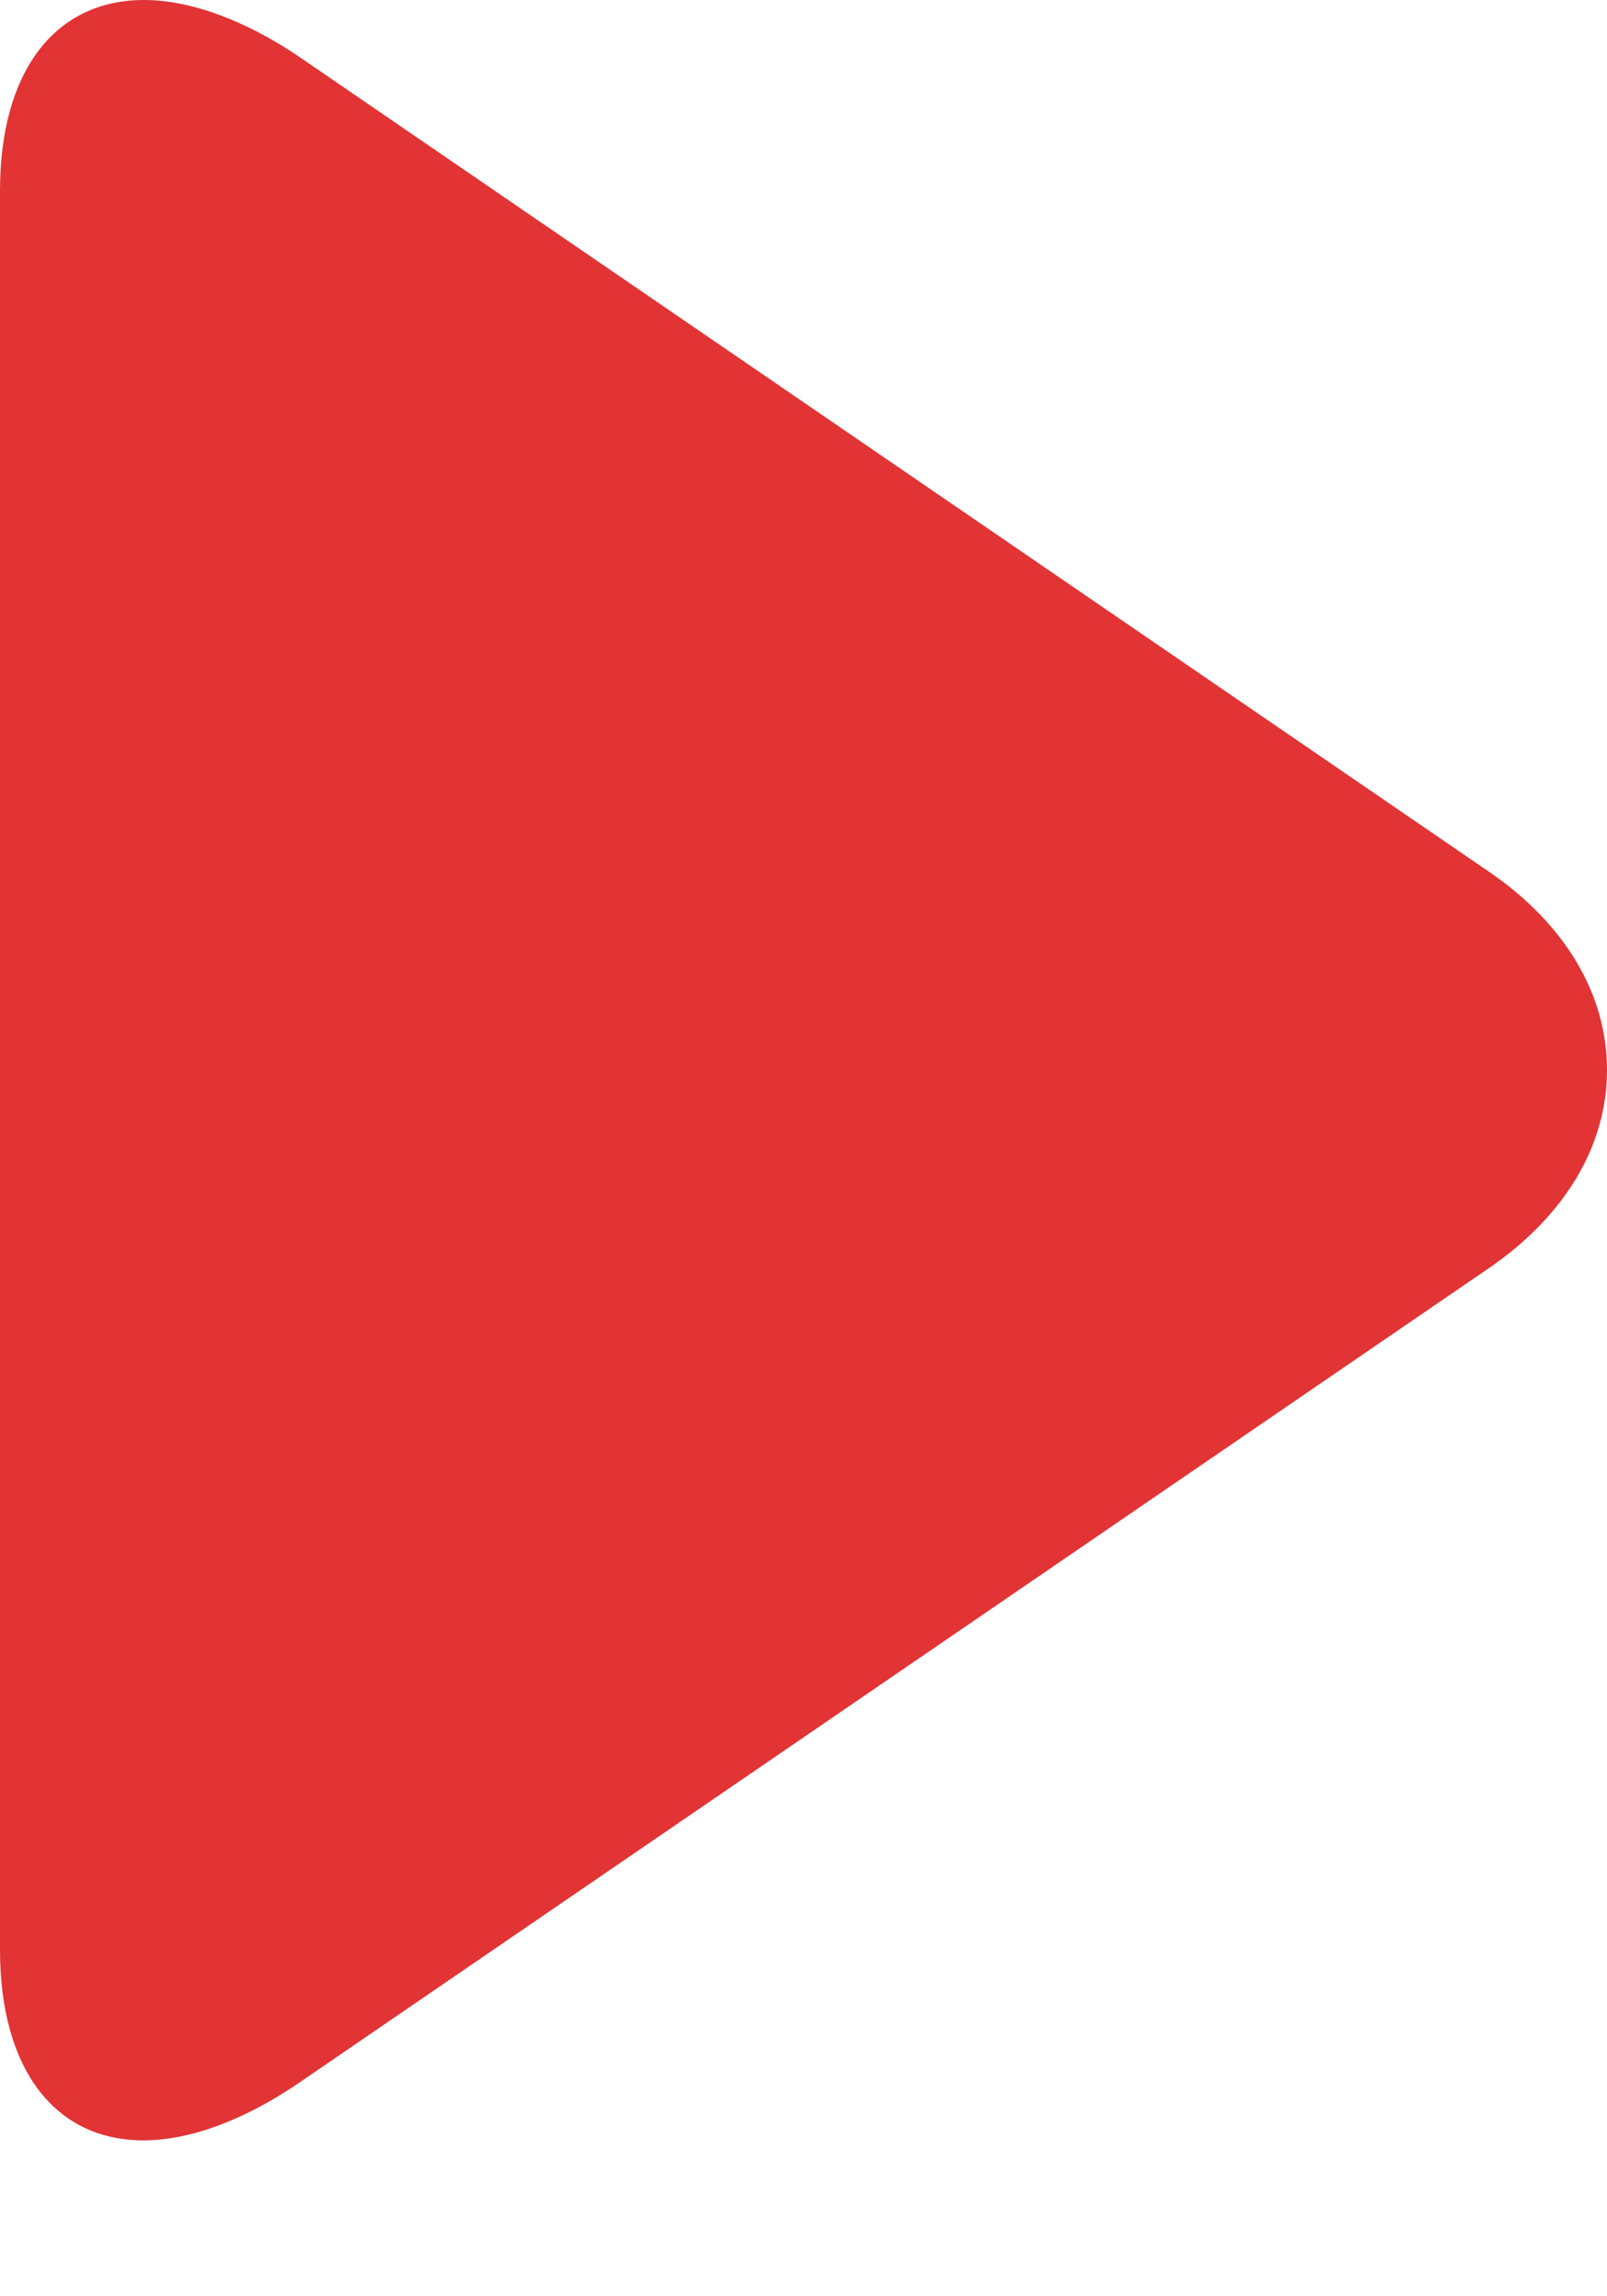 <svg width="7" height="10" viewBox="0 0 7 10" fill="none" xmlns="http://www.w3.org/2000/svg">
<path d="M6.484 3.795L1.307 0.25C1.068 0.087 0.827 0 0.627 0C0.239 0 0 0.311 0 0.831V8.491C0 9.011 0.239 9.321 0.625 9.321C0.826 9.321 1.063 9.234 1.303 9.07L6.482 5.525C6.816 5.297 7 4.99 7 4.66C7 4.33 6.818 4.023 6.484 3.795Z" fill="#E23335"/>
</svg>

